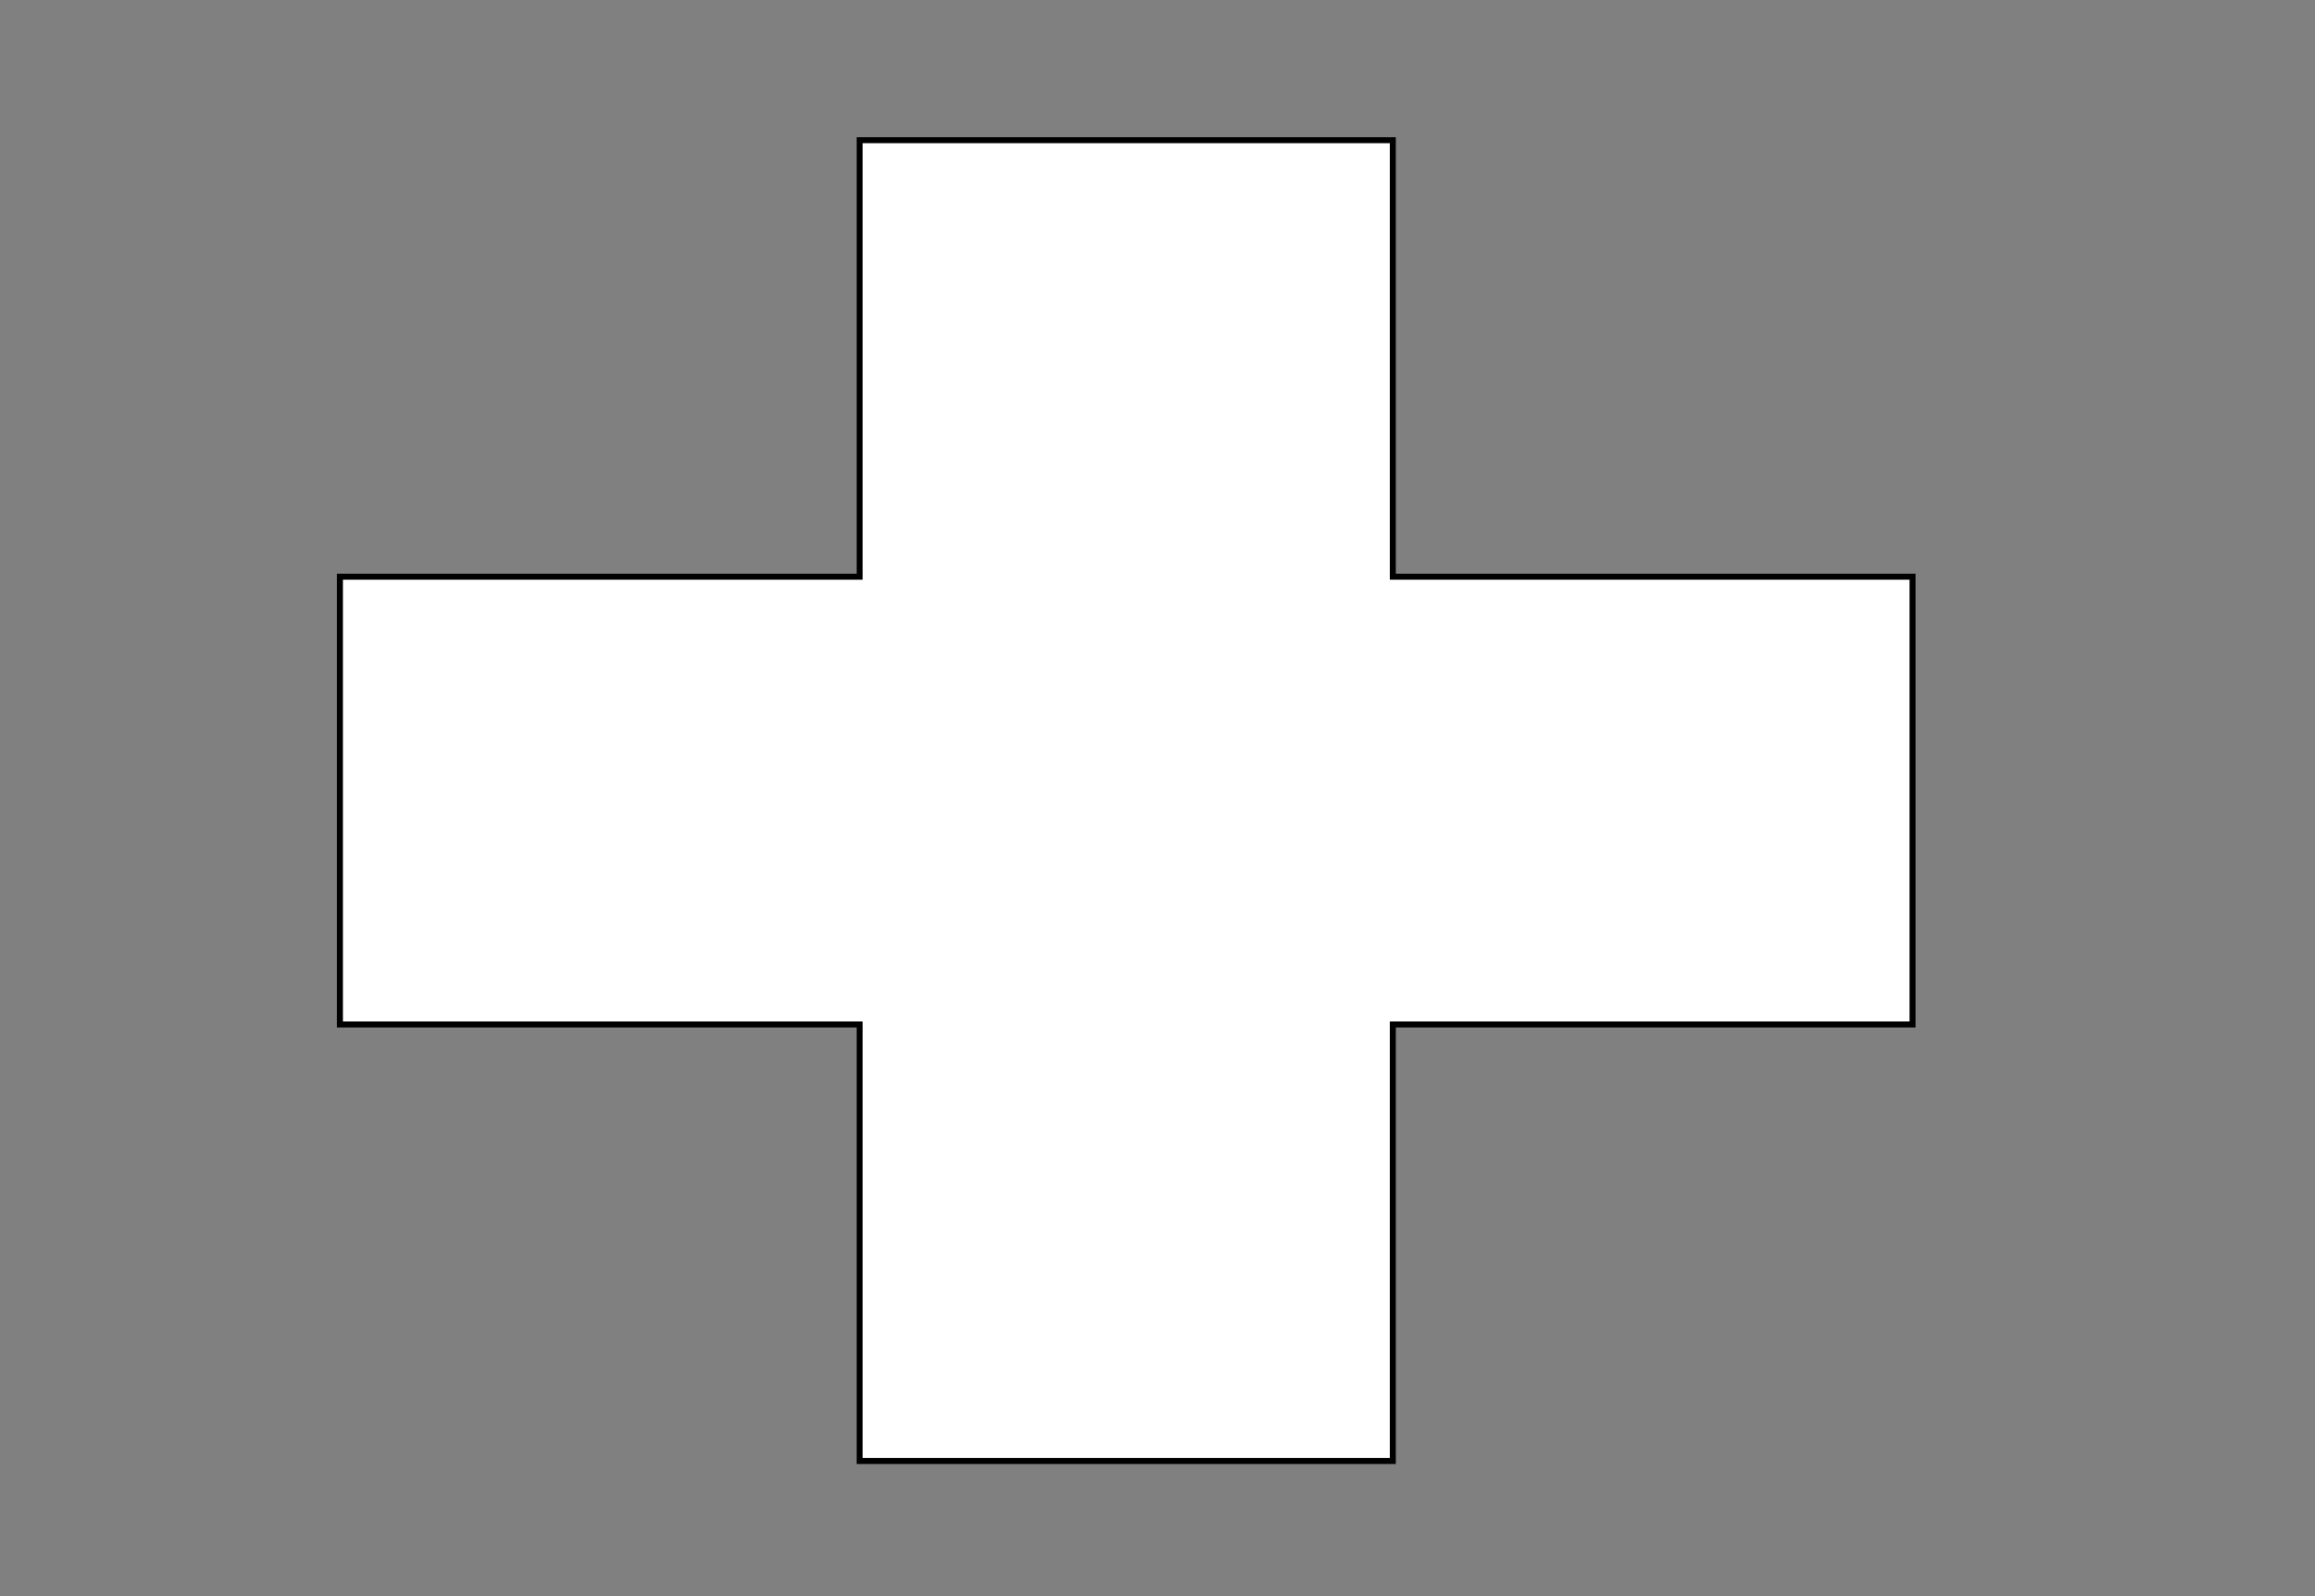 <svg width="580" height="400" xmlns="http://www.w3.org/2000/svg">
 <rect width="100%" height="100%" fill="#808080" stroke="none"/>
 <!-- Created with Method Draw - http://github.com/duopixel/Method-Draw/ -->
 <g>
  <title>Layer 1</title>
  <path stroke="#000" id="svg_1" d="m85.168,144.525l130.213,0l0,-109.392l133.574,0l0,109.392l130.213,0l0,112.216l-130.213,0l0,109.392l-133.574,0l0,-109.392l-130.213,0l0,-112.216z" stroke-width="1.5" fill="#fff"/>
 </g>
</svg>
